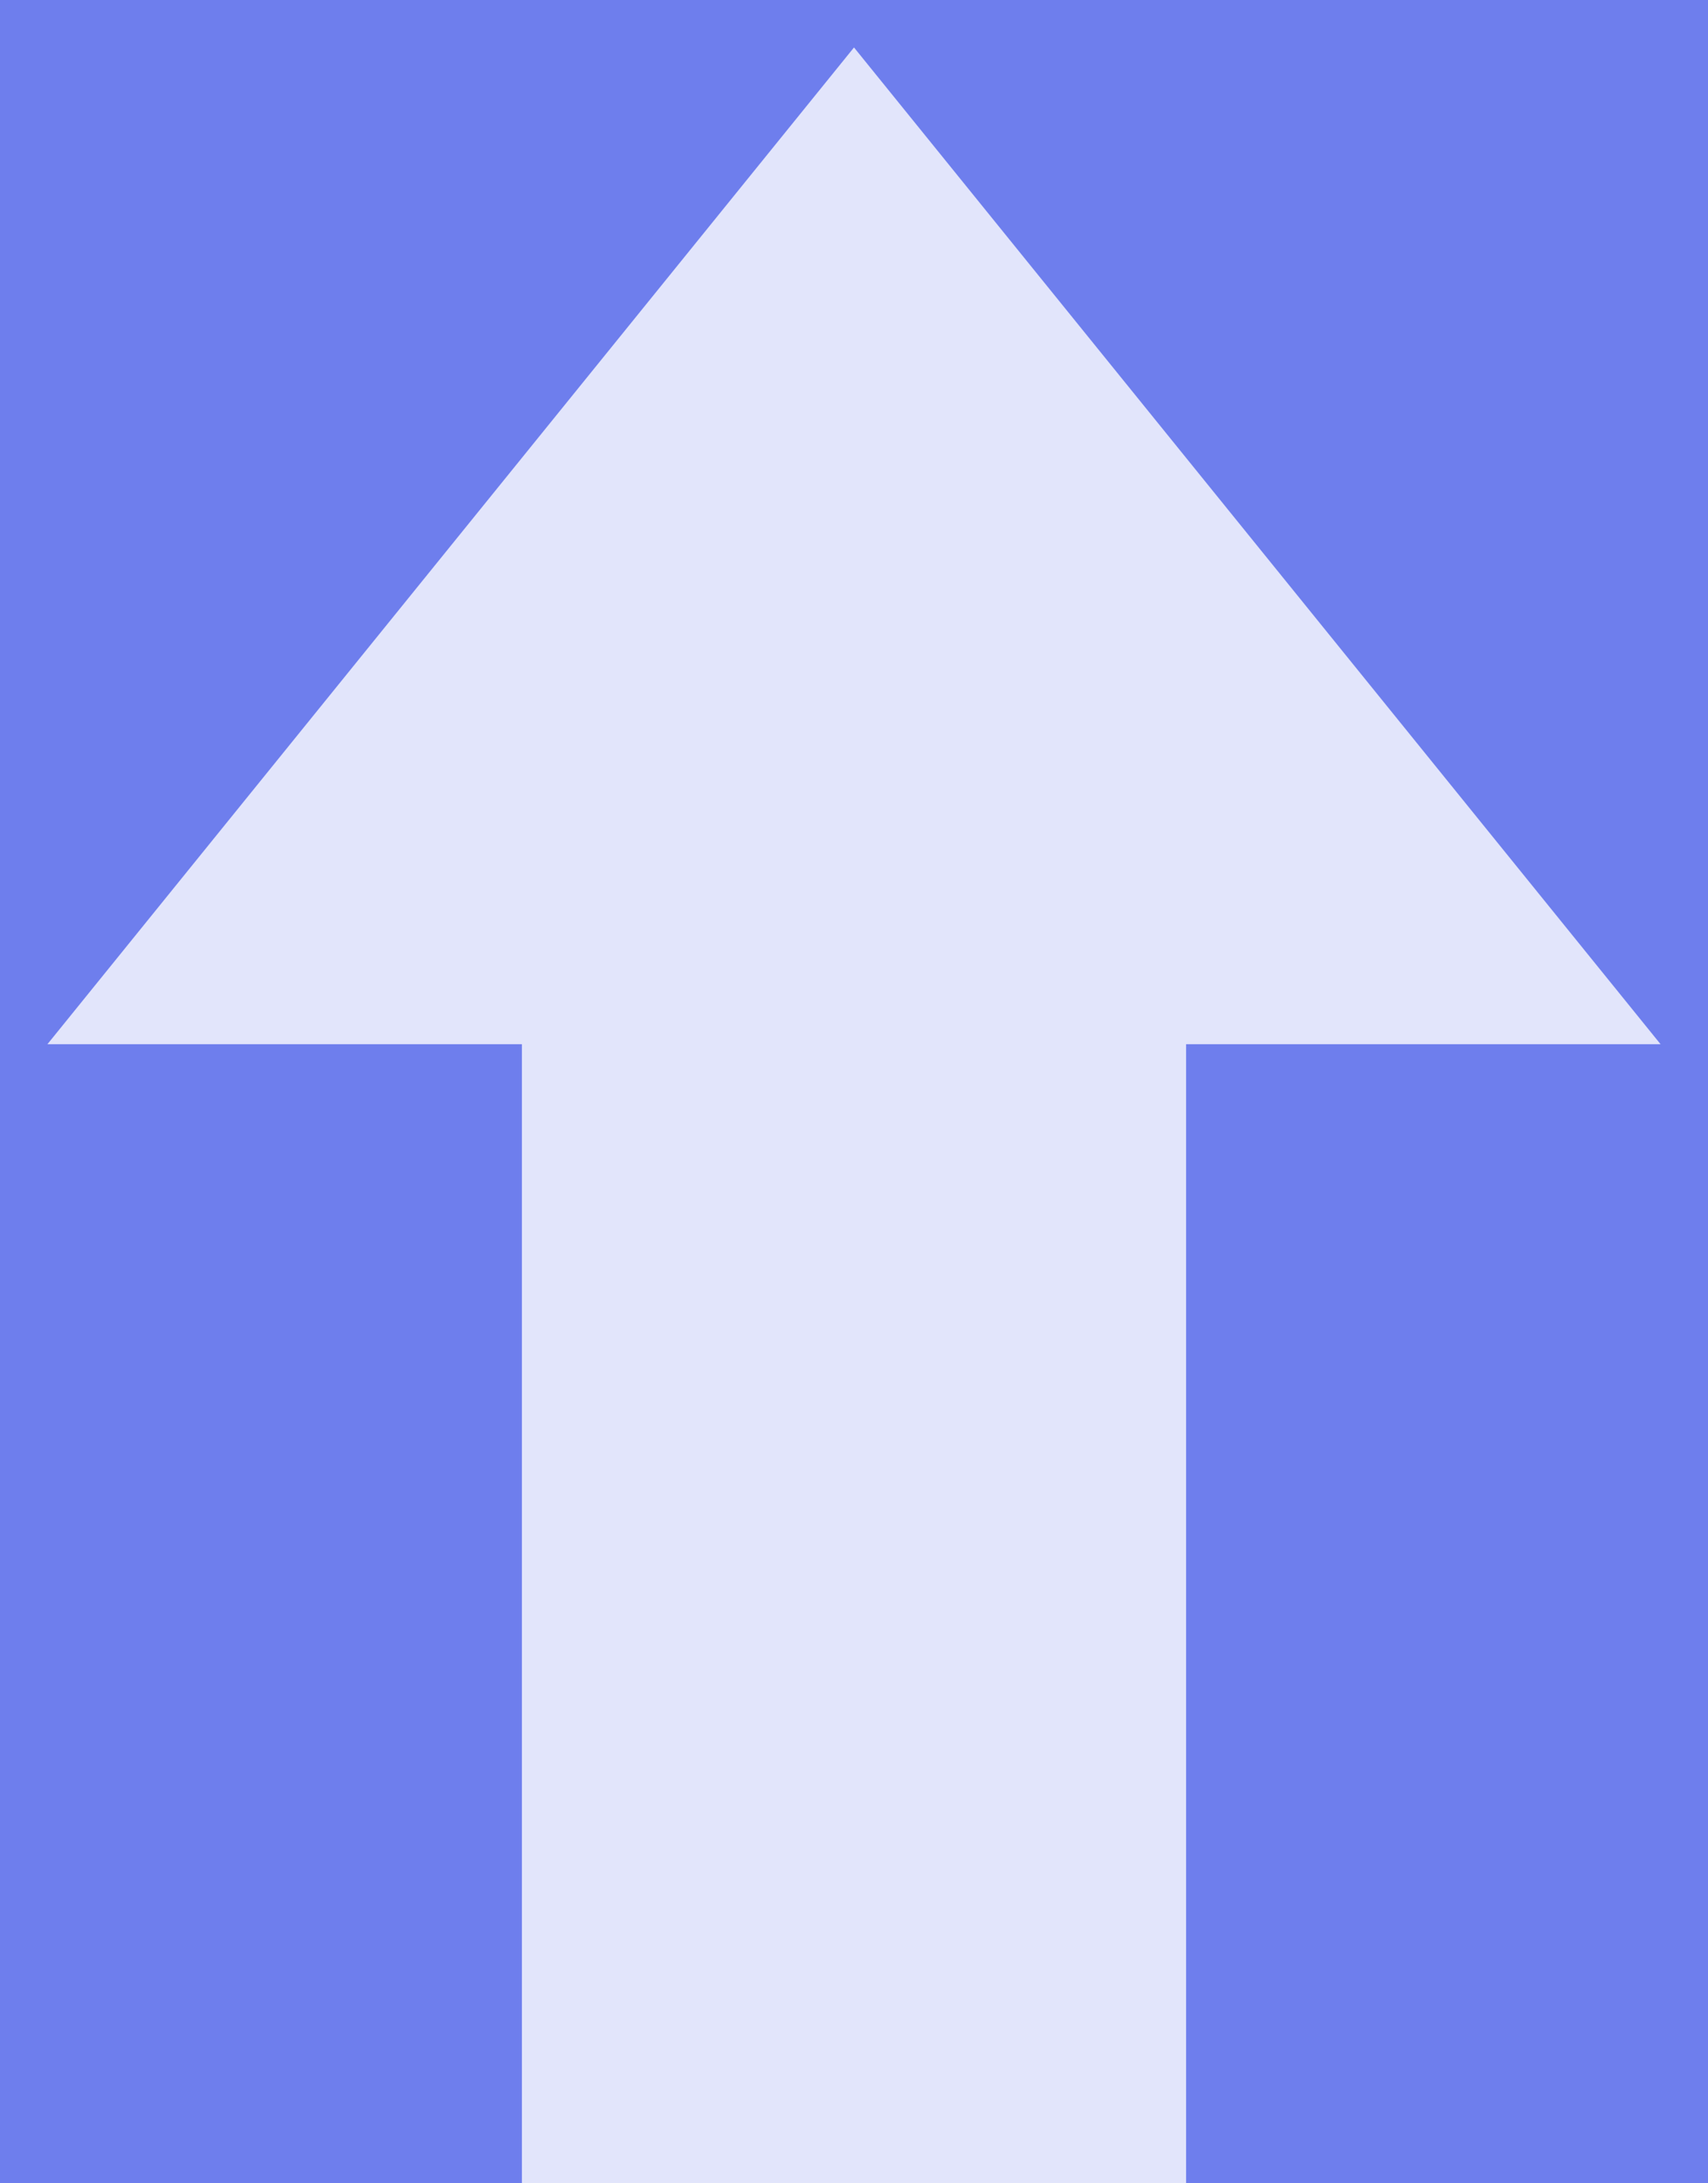<svg width="18" height="23" viewBox="0 0 18 23" version="1.1" xmlns="http://www.w3.org/2000/svg" xmlns:xlink="http://www.w3.org/1999/xlink" xmlns:figma="http://www.figma.com/figma/ns">
<title>Vector 3</title>
<desc>Created using Figma</desc>
<g id="Canvas" transform="translate(-1526 -305)" figma:type="canvas">
<rect x="1526" y="305" width="18" height="23" fill="#E5E5E5"/>
<mask id="mask0_alpha" mask-type="alpha">
<path d="M 254 -191L 1773 -191L 1773 961L 254 961L 254 -191Z" fill="#FFFFFF"/>
</mask>
<g id="Desktop HD" mask="url(#mask0_alpha)" figma:type="frame">
<path d="M 254 -191L 1773 -191L 1773 961L 254 961L 254 -191Z" fill="#FFFFFF"/>
<g id="Banner" figma:type="rounded-rectangle">
<use xlink:href="#path0_fill" transform="translate(254 -191)" fill="url(#paint0_radial)"/>
</g>
<g id="Voting Table" figma:type="frame">
<g id="Voting Platform" filter="url(#filter0_d)" figma:type="rounded-rectangle">
<use xlink:href="#path1_fill" transform="translate(376 256)" fill="#FFFFFF"/>
</g>
<mask id="mask1_alpha" mask-type="alpha">
<path d="M 376 254.5L 1683 254.5L 1683 381.5L 376 381.5L 376 254.5Z" fill="#FFFFFF"/>
</mask>
<g id="Table row" mask="url(#mask1_alpha)" figma:type="instance">
<g id="Up Vote" figma:type="frame">
<g id="Ellipse" figma:type="ellipse">
<use xlink:href="#path2_fill" transform="translate(1511 293.5)" fill="#6E7EED"/>
</g>
<g id="Vector 3" figma:type="vector">
<use xlink:href="#path3_fill" transform="translate(1526.5 305.5)" fill="#FFFFFF" fill-opacity="0.8"/>
</g>
</g>
</g>
</g>
</g>
</g>
<defs>
<filter id="filter0_d" filterUnits="userSpaceOnUse" x="311" y="195" width="1406" height="766" color-interpolation-filters="sRGB">
<feFlood flood-opacity="0" result="BackgroundImageFix"/>
<desc>type="dropShadow" x="0" y="4" size="65" spread="0" color="0.307018,0.362456,1,0.3" blend="normal"</desc>
<feColorMatrix in="SourceAlpha" type="matrix" values="0 0 0 0 0 0 0 0 0 0 0 0 0 0 0 0 0 0 255 0"/>
<feOffset dx="0" dy="4"/>
<feGaussianBlur stdDeviation="32.5"/>
<feColorMatrix type="matrix" values="0 0 0 0 0.307 0 0 0 0 0.362 0 0 0 0 1 0 0 0 0.3 0"/>
<feBlend mode="normal" in2="BackgroundImageFix" result="effect1_dropShadow"/>
<feBlend mode="normal" in="SourceGraphic" in2="effect1_dropShadow" result="shape"/>
</filter>
<radialGradient id="paint0_radial" cx="0.5" cy="0.5" r="0.5" gradientUnits="userSpaceOnUse" gradientTransform="matrix(-2923.67 1136.12 -3006.57 -807.959 4443.29 -164.083)">
<stop offset="0" stop-color="#07D6F2"/>
<stop offset="1" stop-color="#9654FB"/>
</radialGradient>
<path id="path0_fill" d="M 0 0L 1519 0L 1519 574L 0 574L 0 0Z"/>
<path id="path1_fill" d="M 0 10C 0 4.477 4.477 0 10 0L 1266 0C 1271.52 0 1276 4.477 1276 10L 1276 708C 1276 713.523 1271.52 718 1266 718L 10 718C 4.477 718 0 713.523 0 708L 0 10Z"/>
<path id="path2_fill" d="M 48 24C 48 37.255 37.255 48 24 48C 10.745 48 0 37.255 0 24C 0 10.745 10.745 0 24 0C 37.255 0 48 10.745 48 24Z"/>
<path id="path3_fill" d="M 8.5 0L 0 10.5L 5 10.5L 5 22.5L 12 22.5L 12 10.5L 17 10.5L 8.5 0Z"/>
</defs>
</svg>
